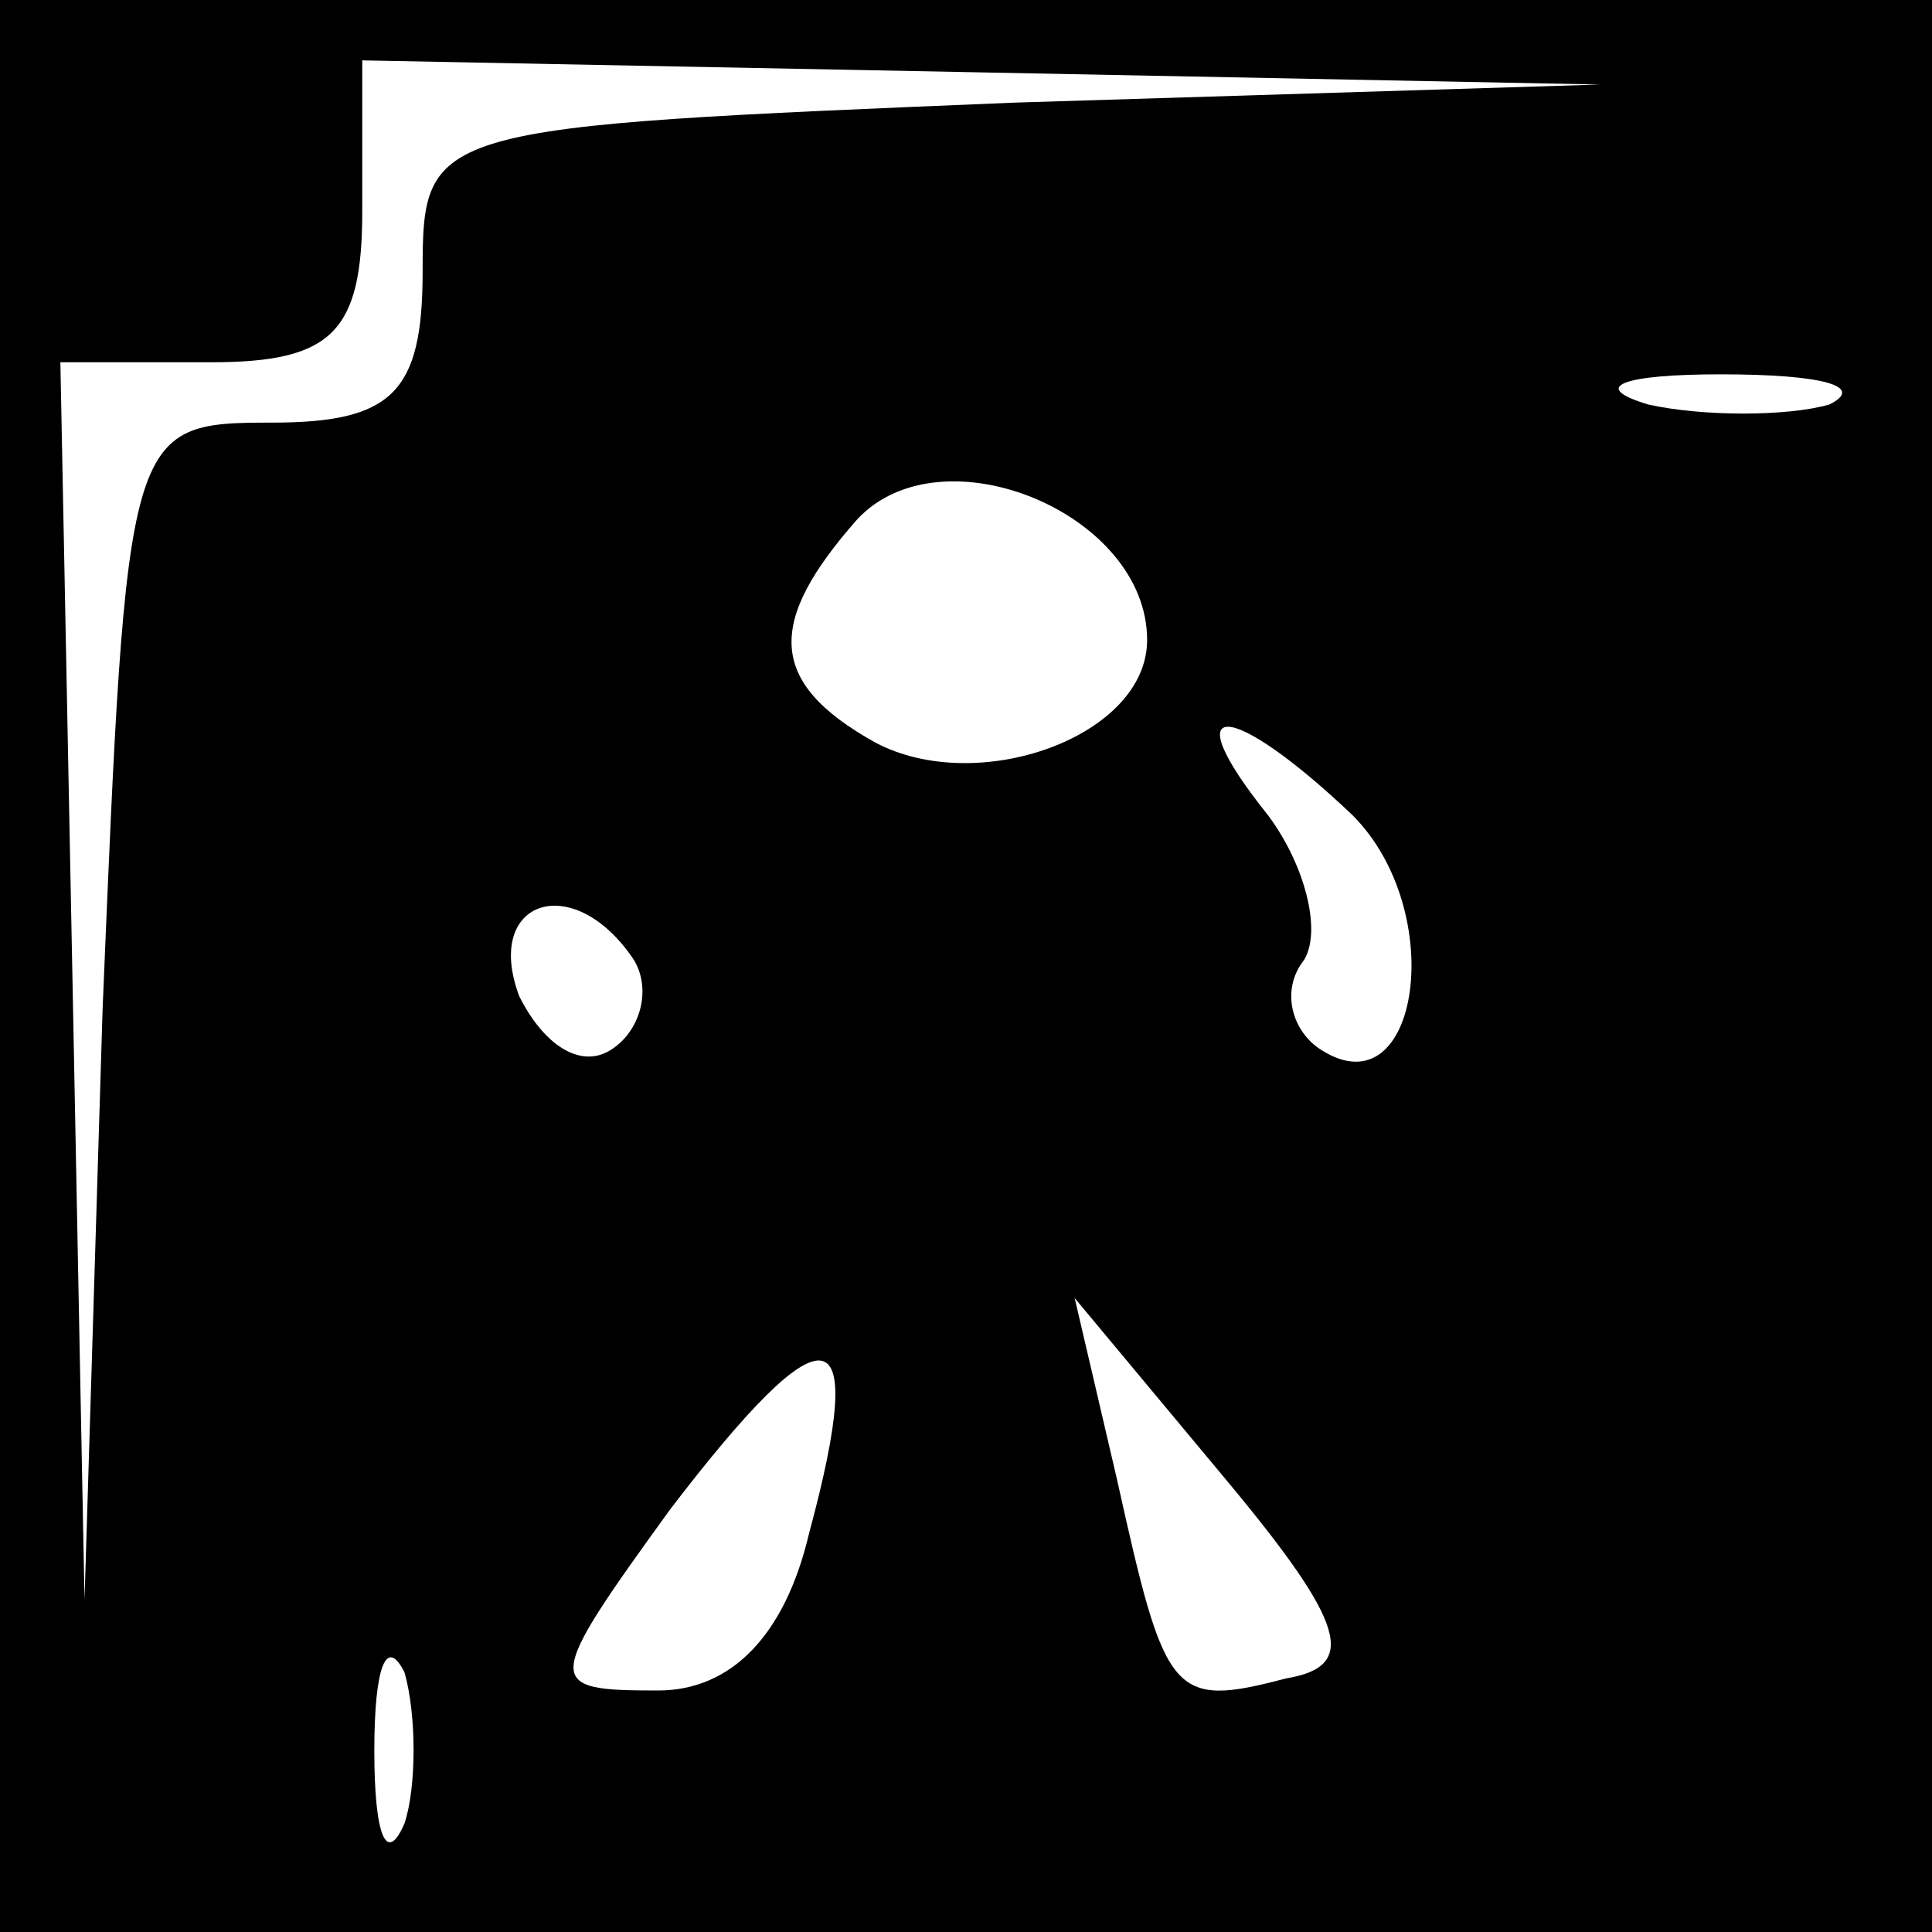 <?xml version="1.0" standalone="no"?>
<!DOCTYPE svg PUBLIC "-//W3C//DTD SVG 20010904//EN"
 "http://www.w3.org/TR/2001/REC-SVG-20010904/DTD/svg10.dtd">
<svg version="1.0" xmlns="http://www.w3.org/2000/svg"
 width="32pt" height="32pt" viewBox="0 0 32 32"
 preserveAspectRatio="xMidYMid meet">
<rect x="0" y="0" width="32" height="32" fill="#808080" stroke="none"/>
<g transform="translate(0,32) scale(0.1,-0.1)"
fill="#000000" stroke="none">
<path fill="#000000" stroke="none" d="M0 160 l0 -160 160 0 160 0 0 160 0
160 -160 0 -160 0 0 -160z"/>
<path fill="#ffffff" stroke="none" d="M168 303 c-97 -4 -98 -4 -98 -28 0 -20
-5 -25 -25 -25 -24 0 -24 -1 -28 -97 l-3 -98 -2 103 -2 102 25 0 c20 0 25 5
25 25 l0 25 103 -2 102 -2 -97 -3z"/>
<path fill="#ffffff" stroke="none" d="M303 253 c-7 -2 -21 -2 -30 0 -10 3 -4
5 12 5 17 0 24 -2 18 -5z"/>
<path fill="#ffffff" stroke="none" d="M190 214 c0 -16 -28 -26 -45 -17 -18
10 -18 20 -3 37 14 15 48 1 48 -20z"/>
<path fill="#ffffff" stroke="none" d="M224 185 c16 -16 11 -49 -5 -39 -5 3
-7 10 -3 15 3 5 0 16 -6 24 -16 20 -6 19 14 0z"/>
<path fill="#ffffff" stroke="none" d="M105 161 c3 -5 1 -12 -4 -15 -5 -3 -11
1 -15 9 -6 16 9 21 19 6z"/>
<path fill="#ffffff" stroke="none" d="M134 66 c-4 -17 -13 -26 -25 -26 -19 0
-19 1 2 30 26 34 33 33 23 -4z"/>
<path fill="#ffffff" stroke="none" d="M213 42 c-19 -5 -20 -3 -28 33 l-7 30
25 -30 c20 -24 22 -31 10 -33z"/>
<path fill="#ffffff" stroke="none" d="M67 18 c-3 -7 -5 -2 -5 12 0 14 2 19 5
13 2 -7 2 -19 0 -25z"/>
</g>
</svg>
